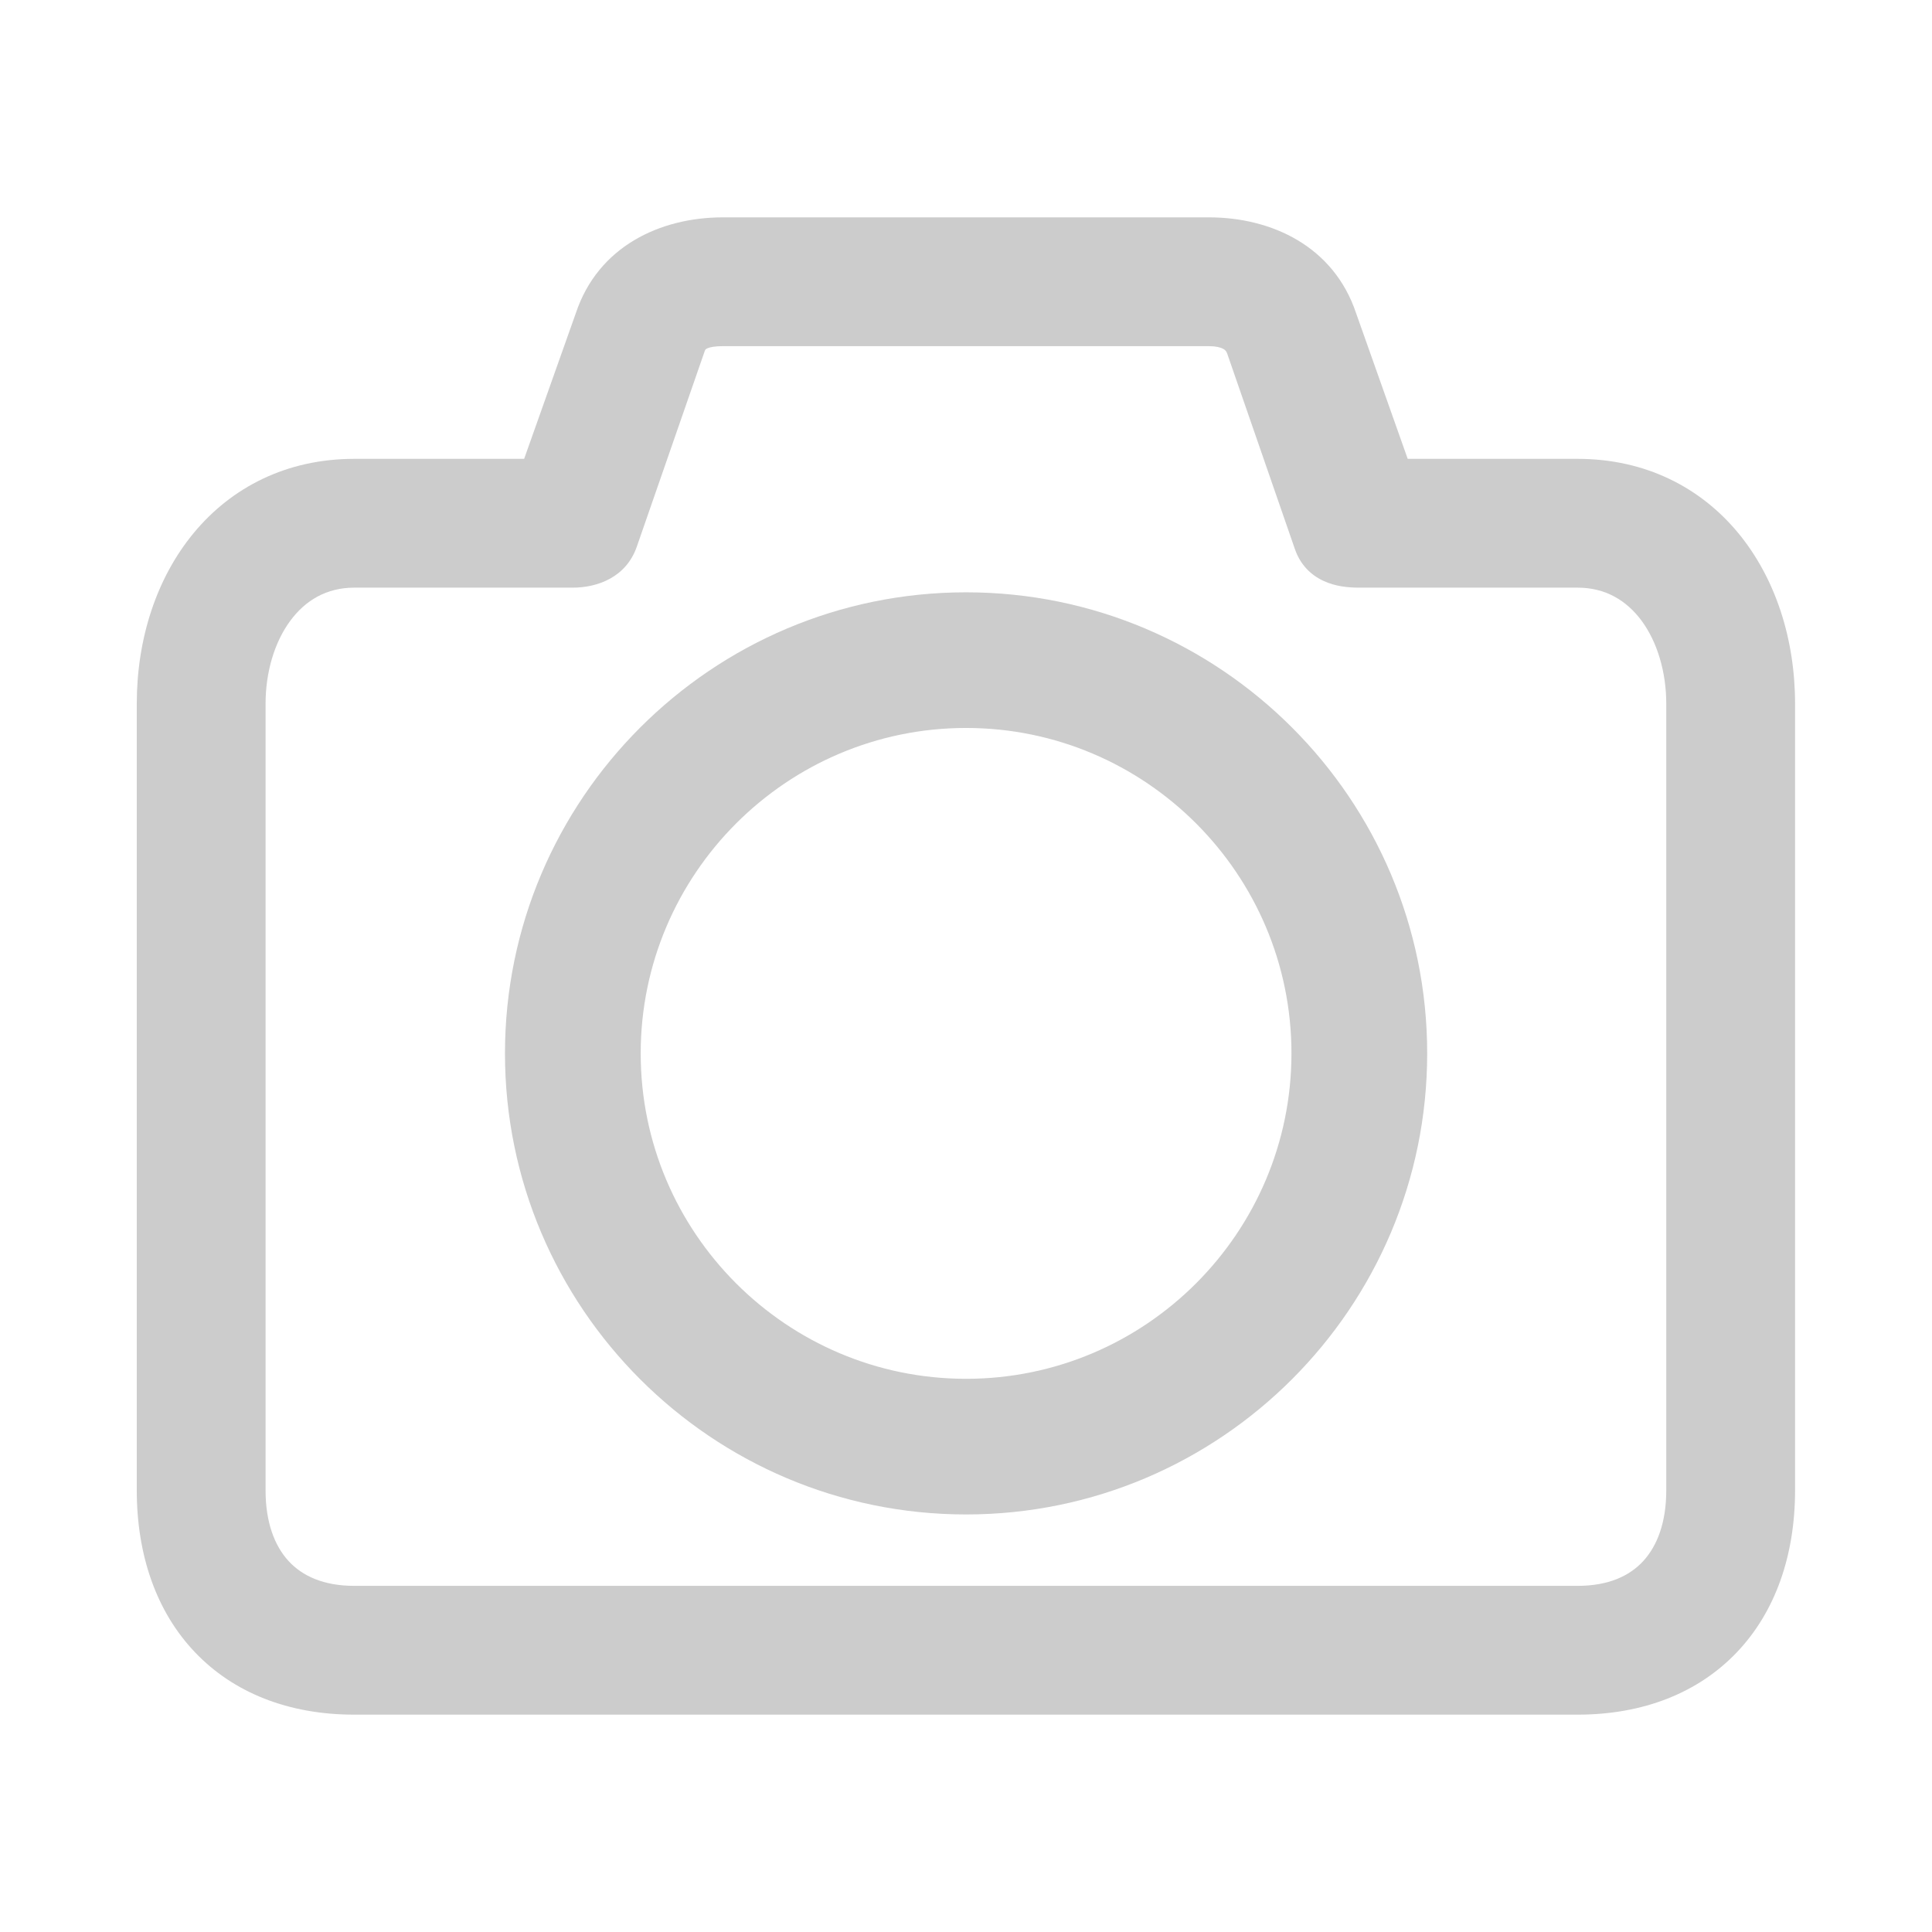 <svg width="24" height="24" viewBox="0 0 24 24" fill="none" xmlns="http://www.w3.org/2000/svg">
<path fill-rule="evenodd" clip-rule="evenodd" d="M8.982 2.7C8.195 2.7 7.429 3.065 7.154 3.888L6.511 5.7H4.4C3.561 5.7 2.877 6.053 2.408 6.619C1.943 7.18 1.699 7.937 1.699 8.743V18.513C1.699 19.321 1.944 20.023 2.421 20.524C2.9 21.028 3.584 21.3 4.4 21.3H19.597C20.414 21.3 21.098 21.028 21.577 20.524C22.054 20.023 22.299 19.321 22.299 18.513V8.743C22.299 7.937 22.055 7.18 21.591 6.619C21.122 6.053 20.437 5.7 19.598 5.7H17.487L16.845 3.888C16.569 3.065 15.803 2.7 15.016 2.7H8.982ZM8.752 4.367C8.758 4.349 8.763 4.343 8.765 4.341C8.768 4.338 8.773 4.333 8.787 4.327C8.82 4.312 8.88 4.3 8.982 4.3H15.016C15.104 4.3 15.161 4.315 15.194 4.333C15.219 4.346 15.235 4.362 15.246 4.396L16.085 6.819C16.151 7.012 16.281 7.142 16.441 7.216C16.588 7.285 16.748 7.3 16.884 7.3H19.598C19.941 7.3 20.205 7.457 20.394 7.713C20.587 7.976 20.699 8.347 20.699 8.743V18.513C20.699 18.908 20.589 19.2 20.414 19.391C20.243 19.578 19.979 19.7 19.598 19.7H4.4C4.02 19.7 3.755 19.578 3.584 19.391C3.409 19.2 3.299 18.908 3.299 18.513V8.743C3.299 8.347 3.411 7.976 3.605 7.713C3.793 7.457 4.058 7.3 4.4 7.3H7.114C7.417 7.3 7.781 7.175 7.913 6.784L8.751 4.371L8.752 4.367Z" fill="#CCCCCC"/>
<path fill-rule="evenodd" clip-rule="evenodd" d="M12.001 7.358C8.843 7.358 6.273 9.928 6.273 13.086C6.273 16.245 8.843 18.813 12.001 18.813C15.16 18.813 17.729 16.244 17.729 13.085C17.729 9.927 15.16 7.358 12.001 7.358ZM7.959 13.086C7.959 10.858 9.773 9.043 12.001 9.043C14.23 9.043 16.043 10.857 16.043 13.085C16.043 15.314 14.23 17.128 12.001 17.128C9.773 17.128 7.959 15.315 7.959 13.086Z" fill="#CCCCCC"/>
</svg>

